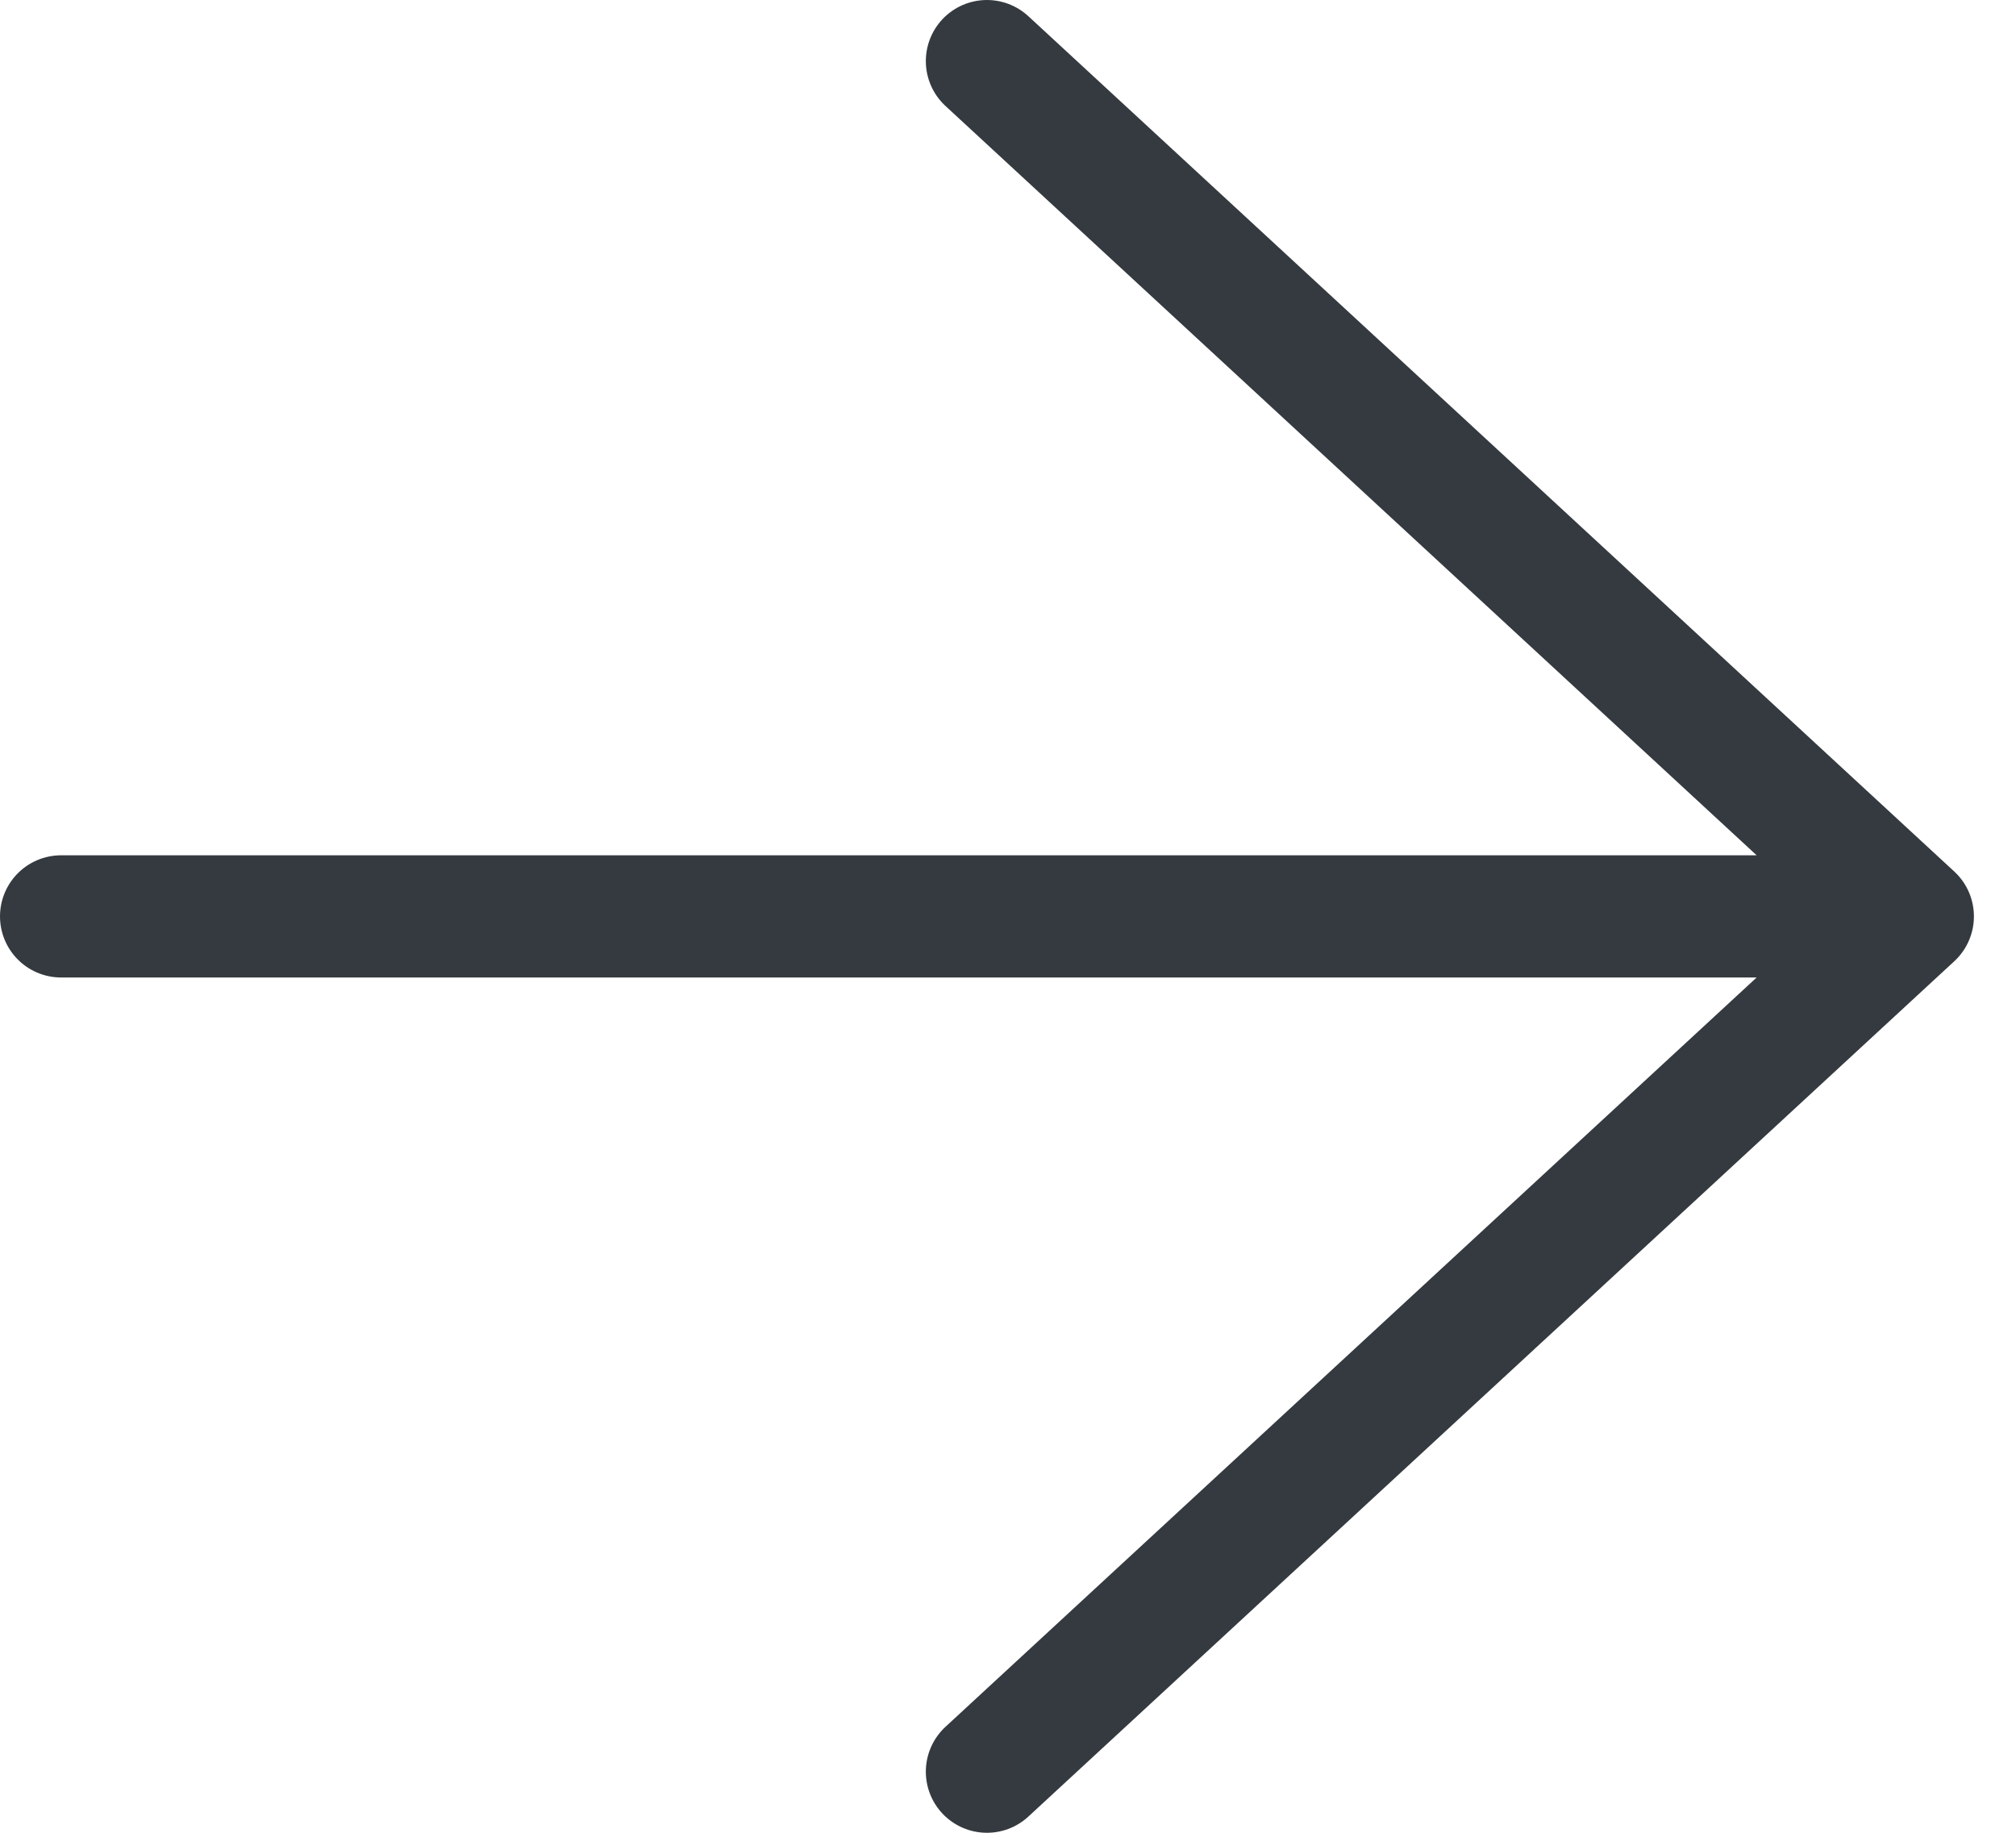 <svg width="33" height="30" viewBox="0 0 33 30" fill="none" xmlns="http://www.w3.org/2000/svg">
<path d="M1 15H31.311M31.311 15L16.155 29M31.311 15L16.155 1" stroke="#343A3F" stroke-width="2" stroke-linecap="round" stroke-linejoin="round"/>
</svg>
